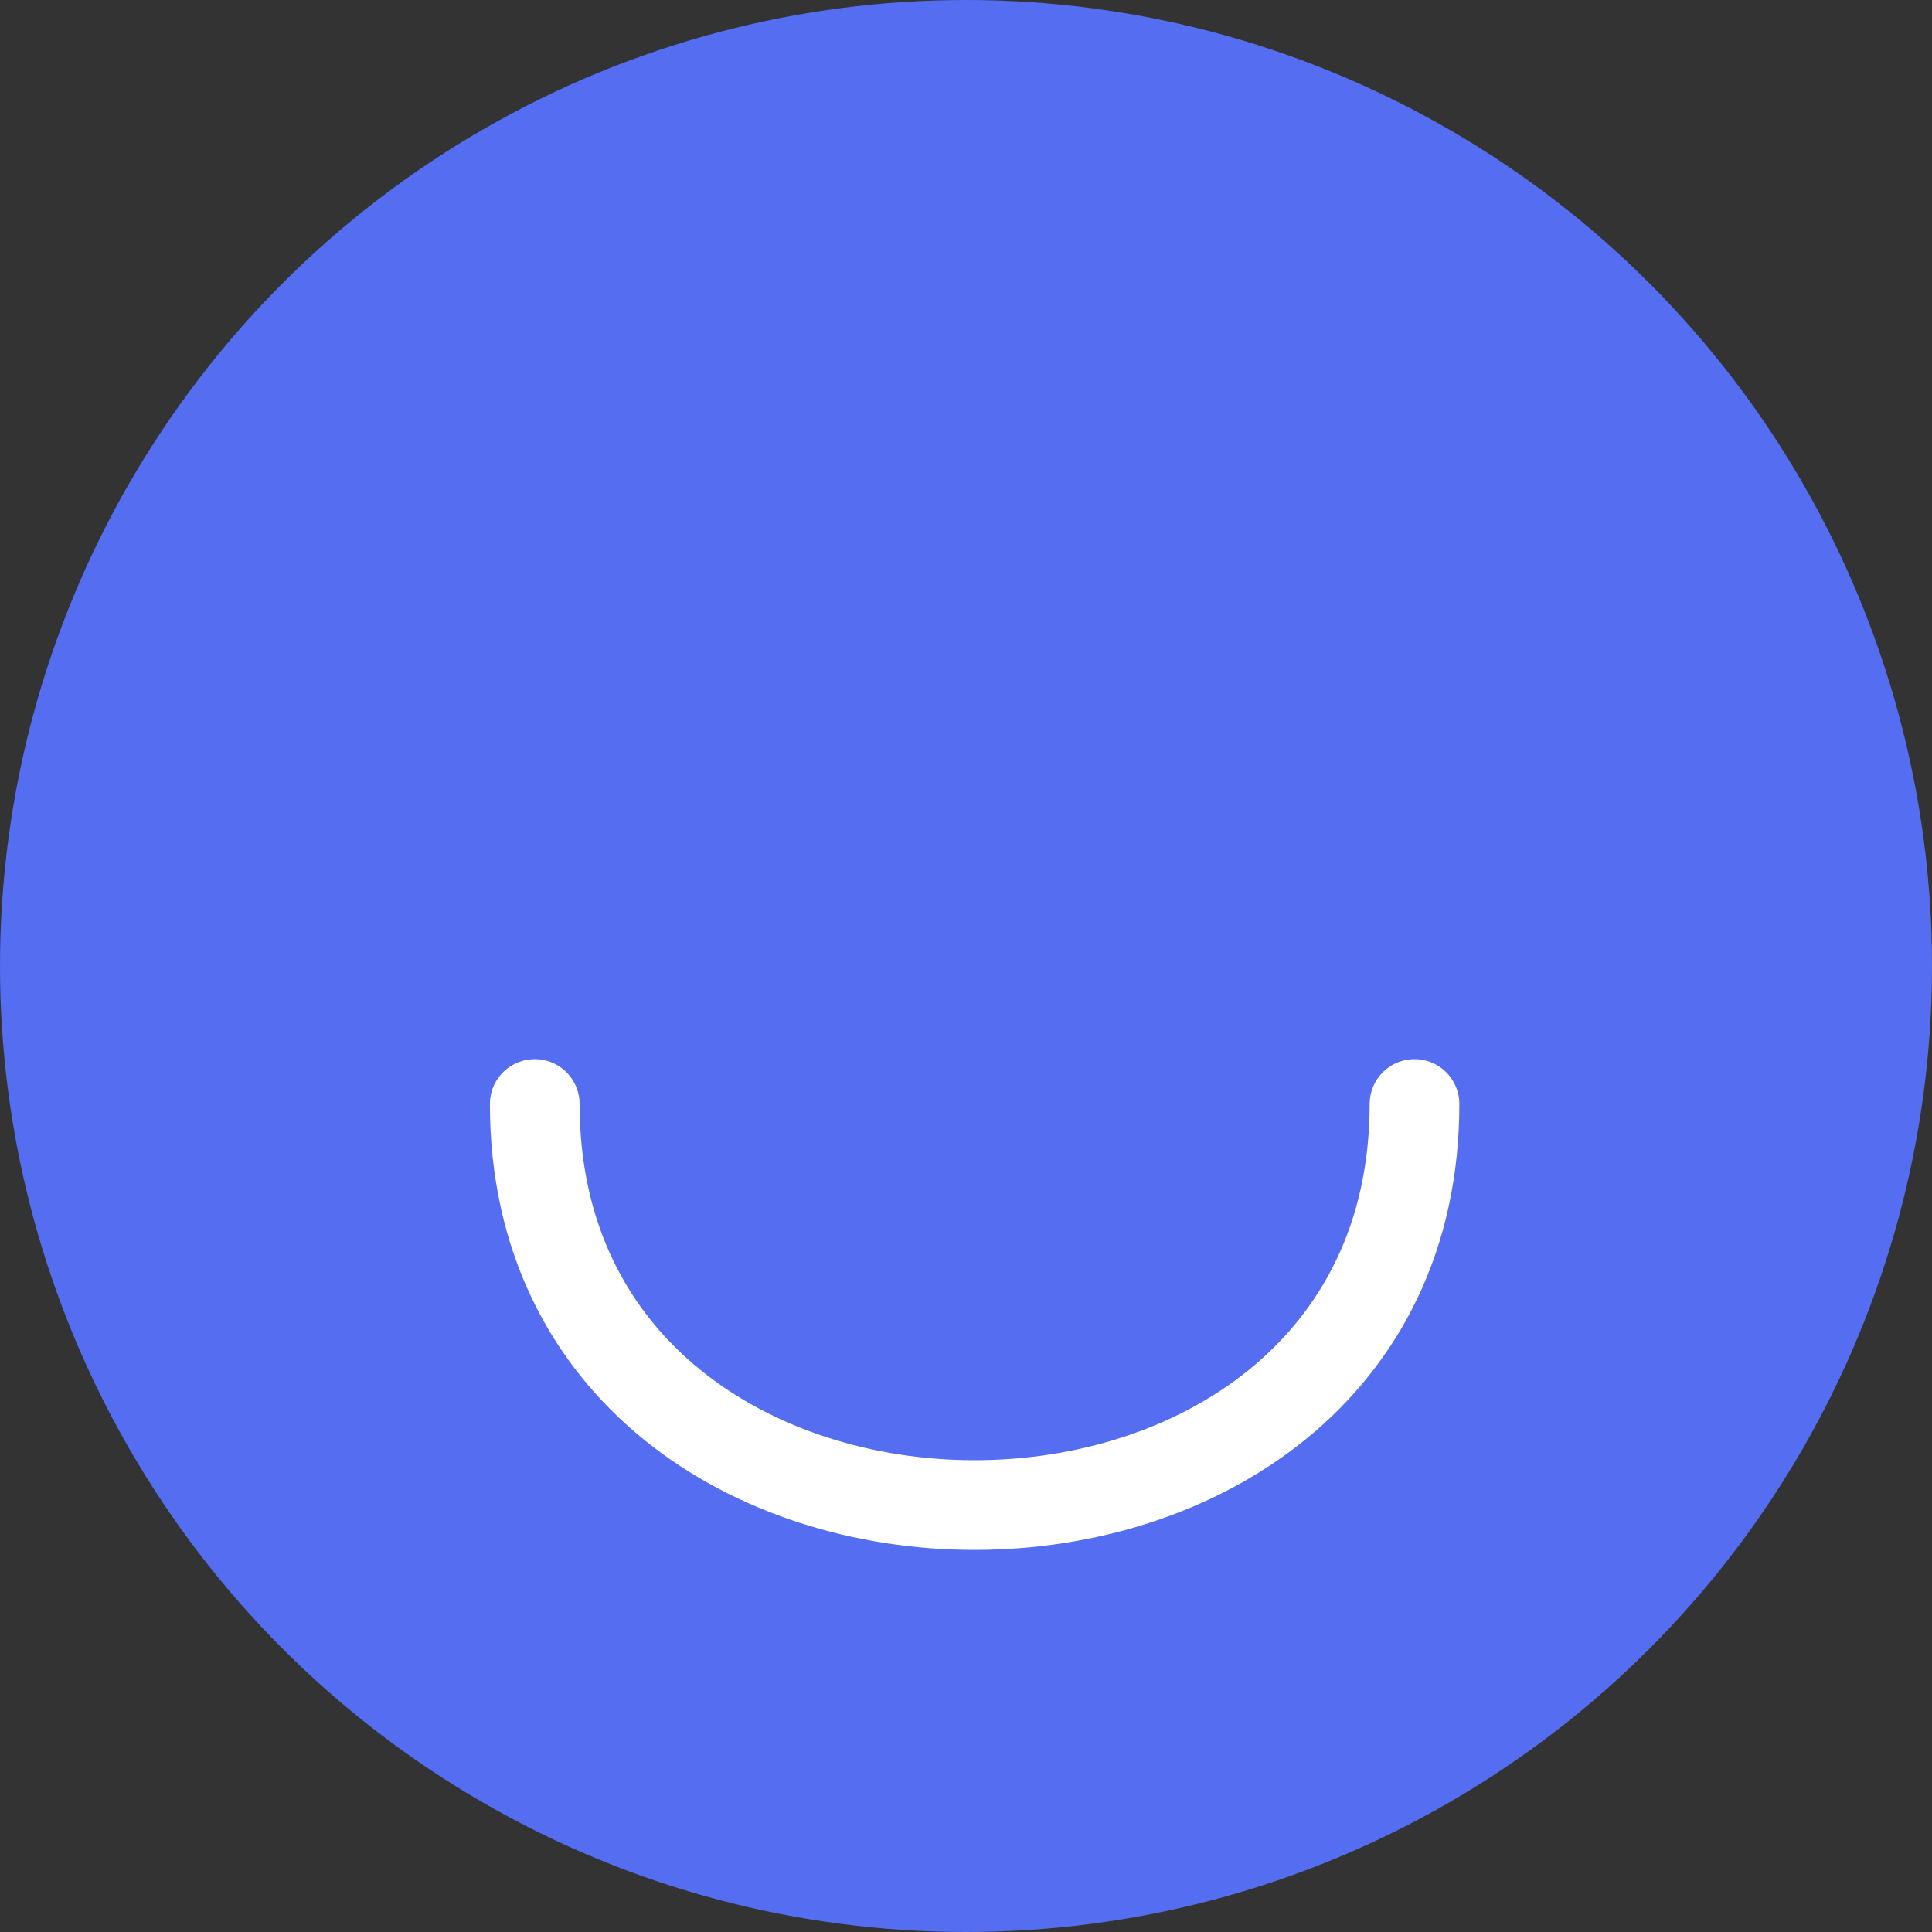 <svg width="56" height="56" viewBox="0 0 56 56" fill="none" xmlns="http://www.w3.org/2000/svg">
<rect x="0" y="0" width="56" height="56" fill="#333333" stroke="none"/>
<circle cx="28" cy="28" r="28" fill="#546DF1"/>
<path d="M41 32C41 47.5 15.5 47.5 15.5 32" stroke="white" stroke-width="2.6" stroke-linecap="round"/>
</svg>
